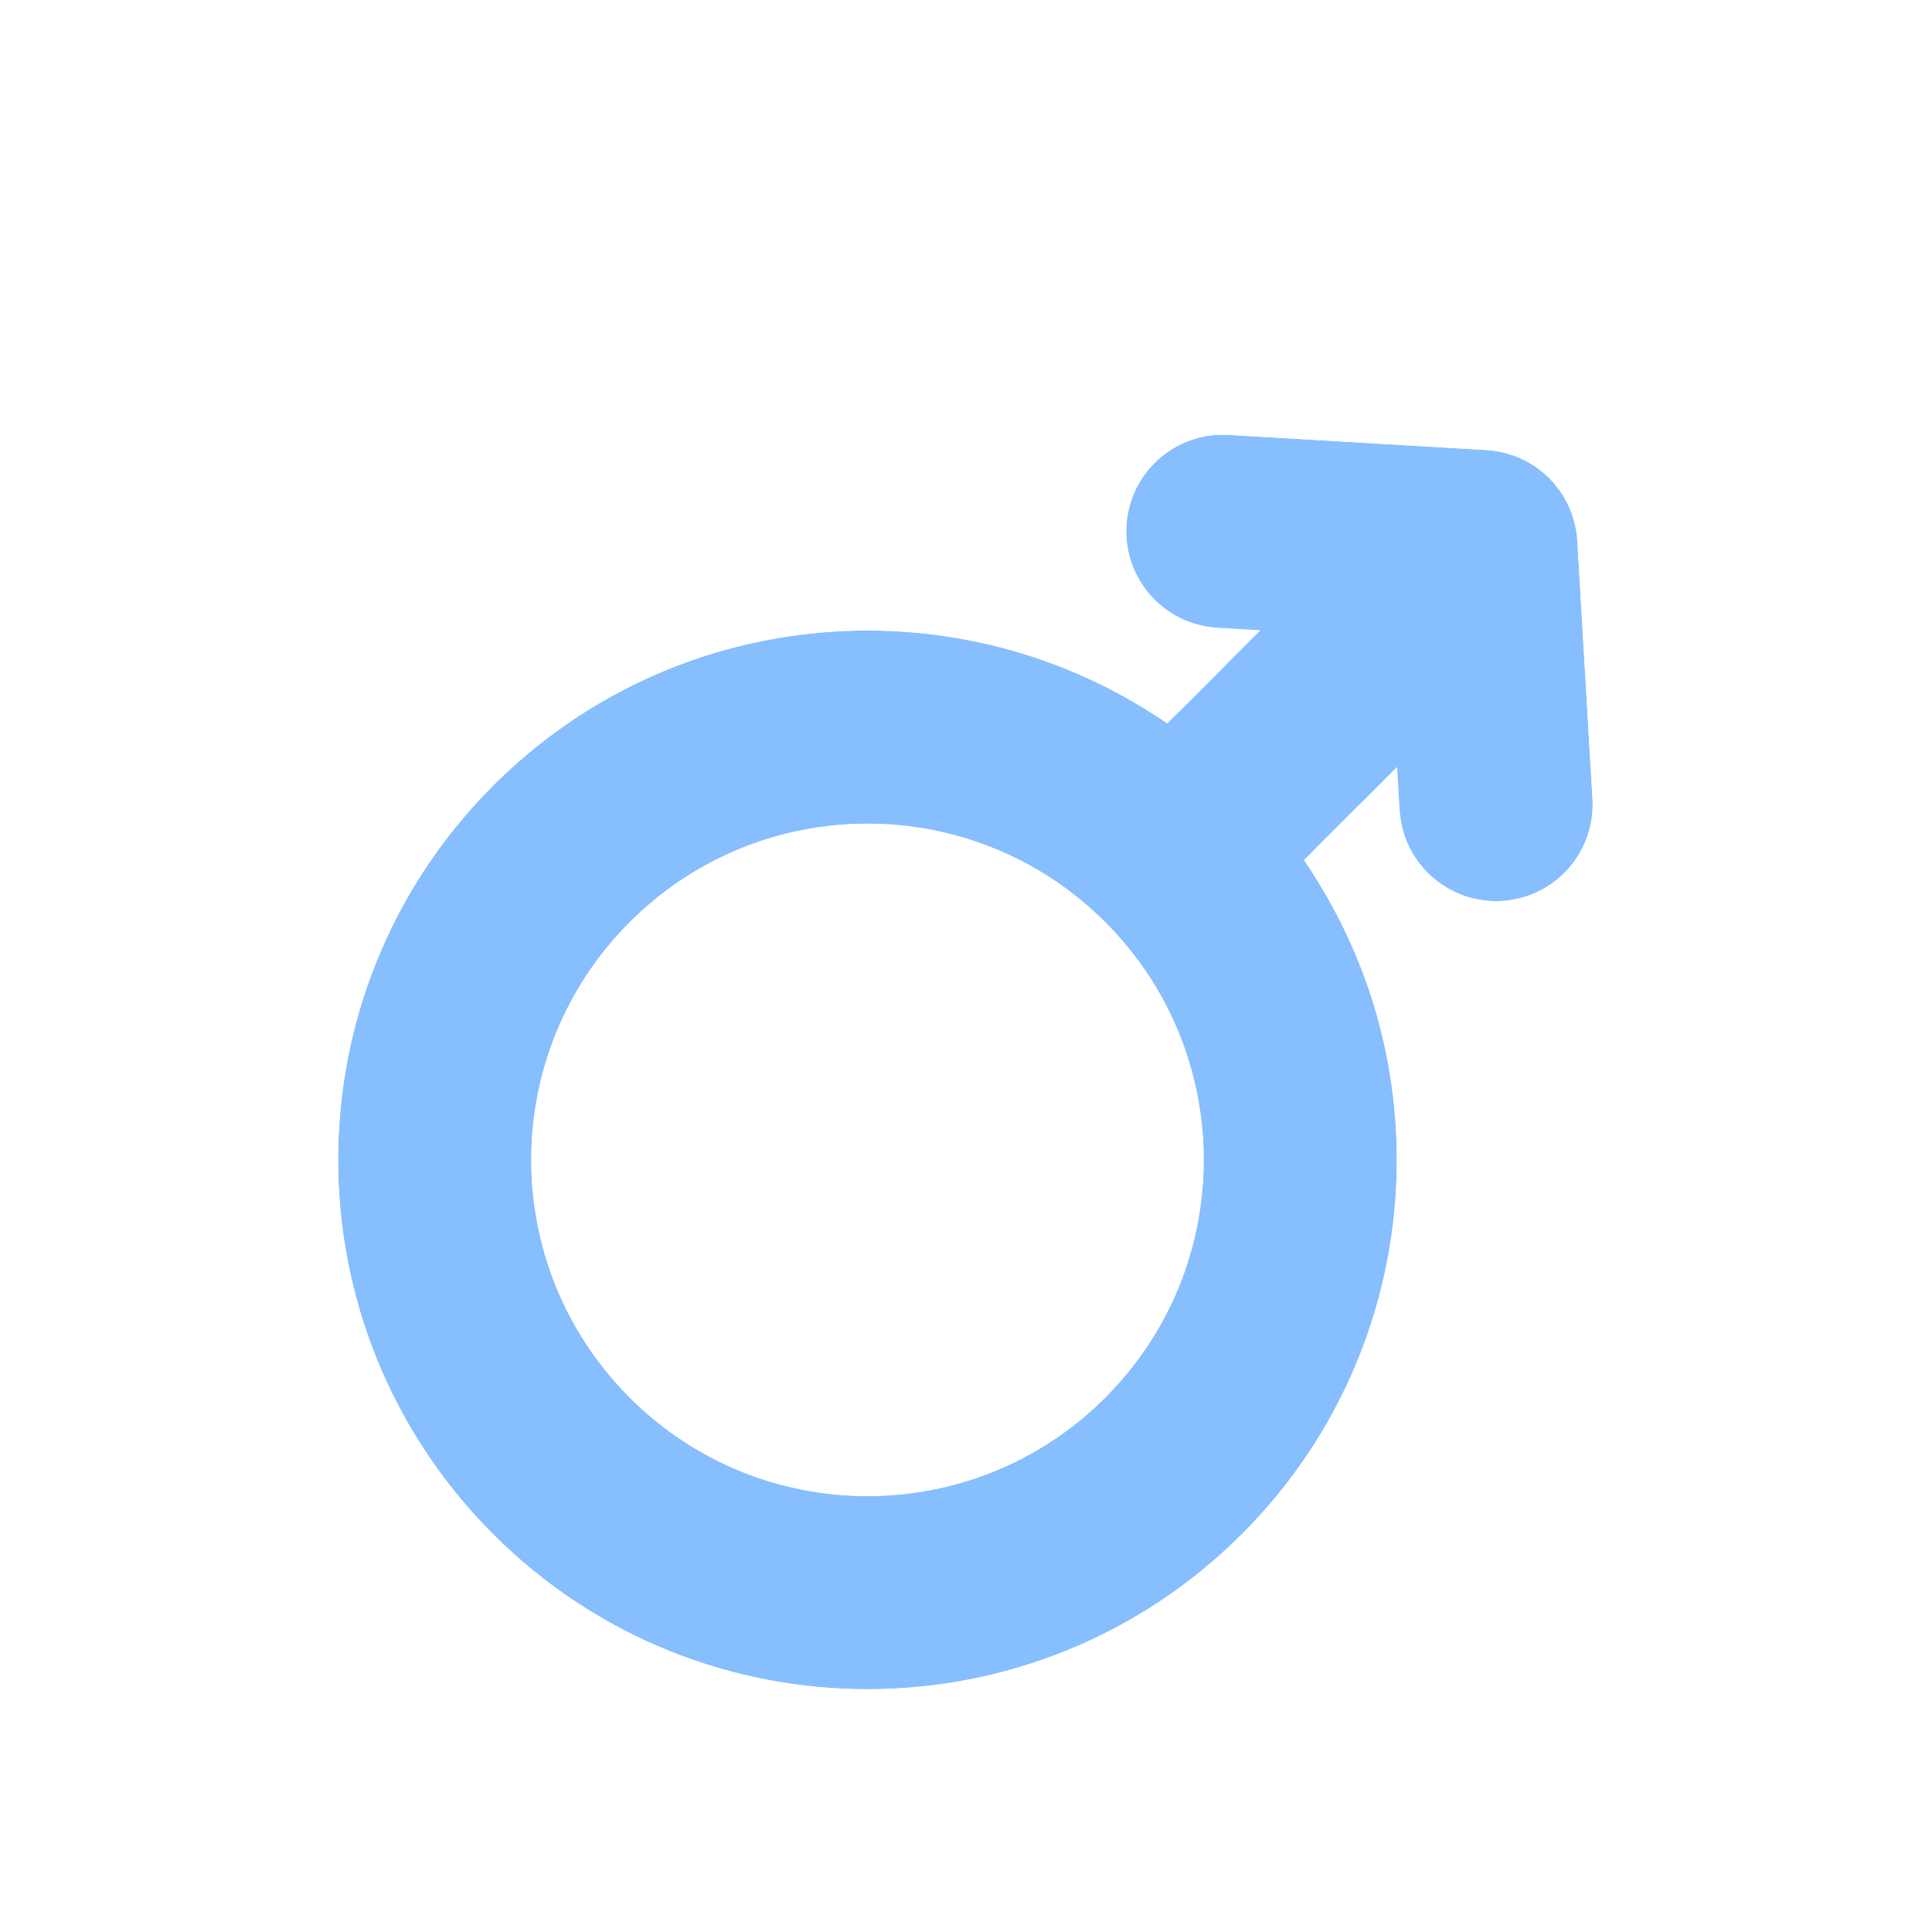 <svg width="40" height="40" viewBox="0 0 40 40" fill="none" xmlns="http://www.w3.org/2000/svg">
<g filter="url(#filter0_d_493_1638)">
<path fill-rule="evenodd" clip-rule="evenodd" d="M32.657 9.197C32.597 8.185 31.79 7.377 30.778 7.318L25.435 7.004C24.332 6.939 23.386 7.78 23.321 8.883C23.256 9.985 24.098 10.932 25.2 10.997L26.097 11.049L24.167 12.979C19.898 10.038 14.007 10.467 10.21 14.264C5.93 18.544 5.93 25.484 10.21 29.764C14.49 34.044 21.43 34.044 25.71 29.764C29.507 25.967 29.936 20.077 26.996 15.807L28.925 13.878L28.978 14.774C29.043 15.877 29.989 16.718 31.092 16.654C32.195 16.589 33.036 15.642 32.971 14.54L32.657 9.197ZM22.882 26.936C20.164 29.654 15.757 29.654 13.039 26.936C10.32 24.218 10.32 19.811 13.039 17.093C15.757 14.374 20.164 14.374 22.882 17.093C25.6 19.811 25.6 24.218 22.882 26.936Z" fill="#87BEFE"/>
<path d="M33.156 9.168C33.081 7.902 32.072 6.893 30.807 6.819L25.464 6.504C24.086 6.423 22.903 7.475 22.822 8.853C22.745 10.162 23.689 11.294 24.964 11.475L24.103 12.336C19.671 9.518 13.725 10.042 9.857 13.911C5.381 18.386 5.381 25.642 9.857 30.118C14.332 34.593 21.588 34.593 26.064 30.118C29.932 26.249 30.457 20.304 27.638 15.872L28.5 15.011C28.68 16.286 29.813 17.23 31.121 17.153C32.5 17.072 33.551 15.888 33.47 14.51L33.156 9.168ZM22.528 26.582C20.005 29.105 15.915 29.105 13.392 26.582C10.869 24.059 10.869 19.969 13.392 17.446C15.915 14.923 20.005 14.923 22.528 17.446C25.051 19.969 25.051 24.059 22.528 26.582Z" stroke="white" stroke-linecap="round" stroke-linejoin="round"/>
</g>
<defs>
<filter id="filter0_d_493_1638" x="2" y="4" width="35.975" height="35.974" filterUnits="userSpaceOnUse" color-interpolation-filters="sRGB">
<feFlood flood-opacity="0" result="BackgroundImageFix"/>
<feColorMatrix in="SourceAlpha" type="matrix" values="0 0 0 0 0 0 0 0 0 0 0 0 0 0 0 0 0 0 127 0" result="hardAlpha"/>
<feOffset dy="2"/>
<feGaussianBlur stdDeviation="2"/>
<feComposite in2="hardAlpha" operator="out"/>
<feColorMatrix type="matrix" values="0 0 0 0 0 0 0 0 0 0 0 0 0 0 0 0 0 0 0.25 0"/>
<feBlend mode="normal" in2="BackgroundImageFix" result="effect1_dropShadow_493_1638"/>
<feBlend mode="normal" in="SourceGraphic" in2="effect1_dropShadow_493_1638" result="shape"/>
</filter>
</defs>
</svg>
